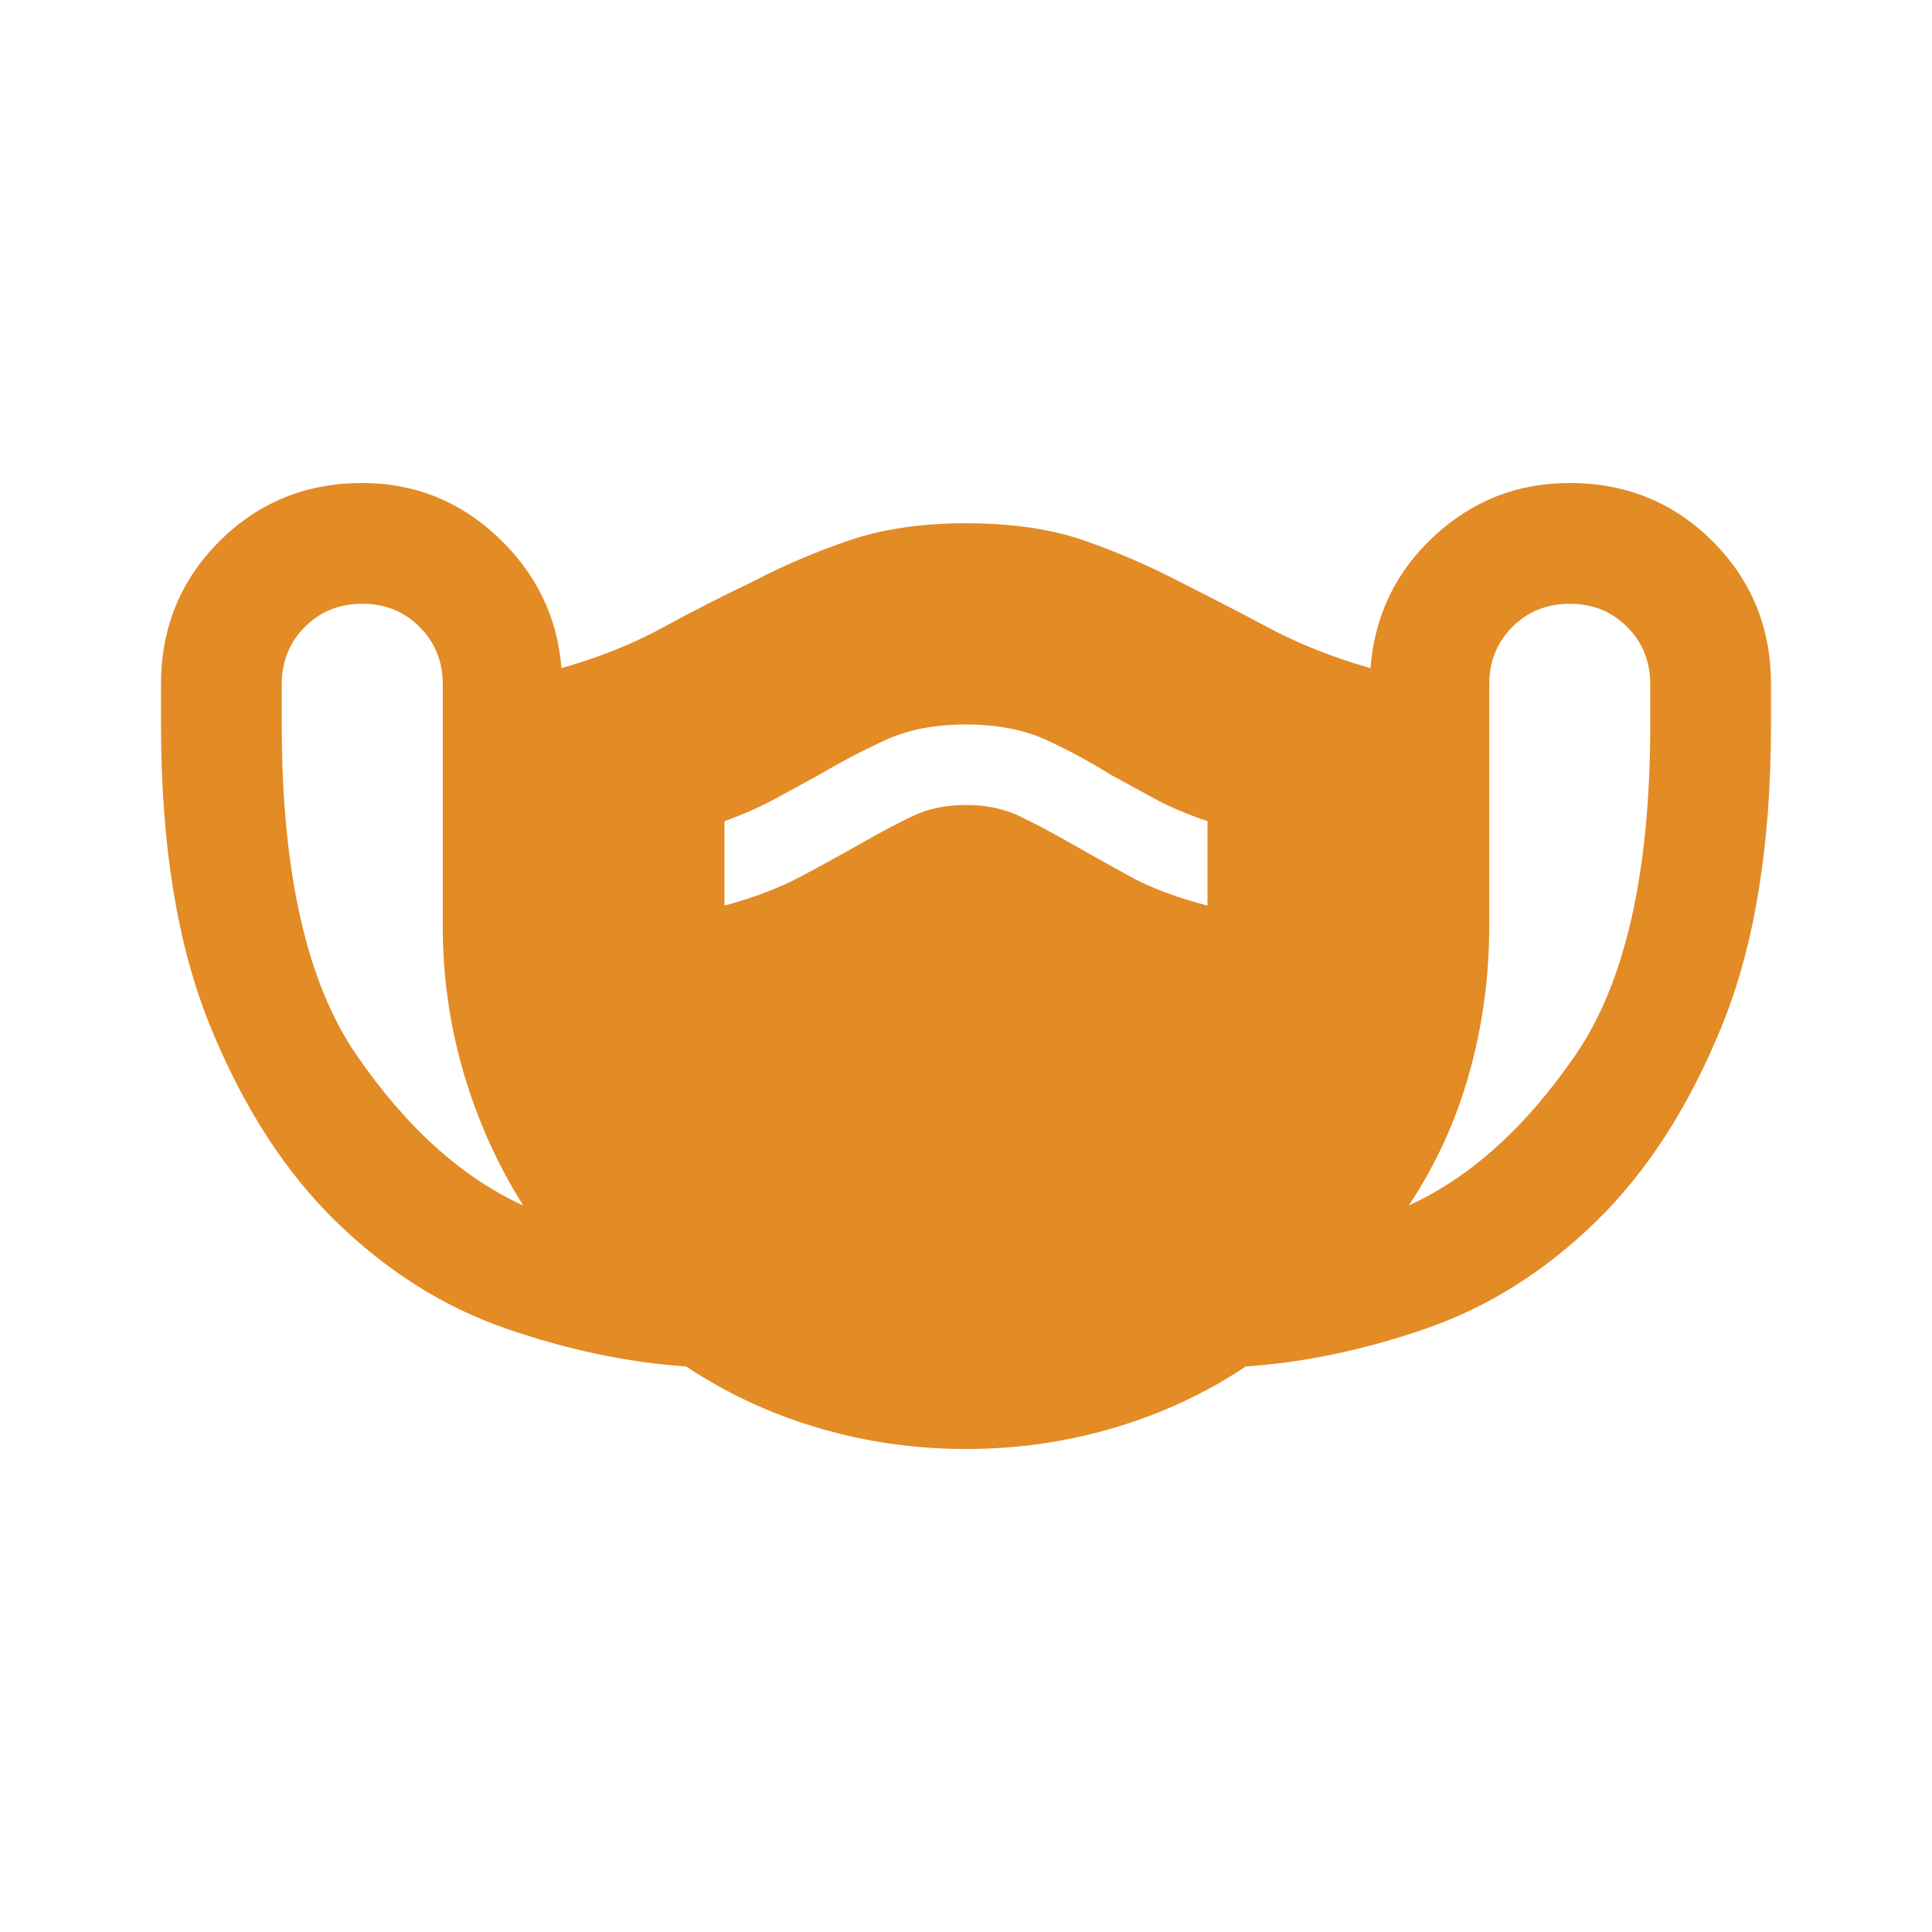 <svg xmlns="http://www.w3.org/2000/svg" height="24px" viewBox="0 -960 960 960" width="24px" fill="#E38B25"><path d="M480-240q-38 0-73.5-10.5T341-281q-44-3-90-19t-84-53q-38-37-62.5-97T80-600v-20q0-42 29-71t71-29q39 0 67.5 27t31.5 65q28-8 50-20t45-23q23-12 48-20.5t58-8.5q34 0 58.5 8.5T586-671q22 11 44.5 23t50.5 20q3-39 31.5-65.5T780-720q42 0 71 29t29 71v20q0 90-24.5 150T793-353q-38 37-84 53t-90 19q-30 20-65.5 30.5T480-240ZM260-361q-19-30-29.5-65.5T220-500v-120q0-17-11.5-28.5T180-660q-17 0-28.5 11.5T140-620v20q0 110 37 164t83 75Zm100-149q22-6 38-14.5t30-16.5q14-8 25.5-13.5T480-560q15 0 26.5 5.5T532-541q14 8 29.5 16.5T600-510v-42q-15-5-26-11l-22-12q-16-10-32.5-17.5T480-600q-23 0-39.5 7.5T407-575l-22 12q-11 6-25 11v42Zm340 149q46-21 83-75t37-164v-20q0-17-11.5-28.5T780-660q-17 0-28.5 11.5T740-620v120q0 38-10 73.5T700-361Z"/></svg>
